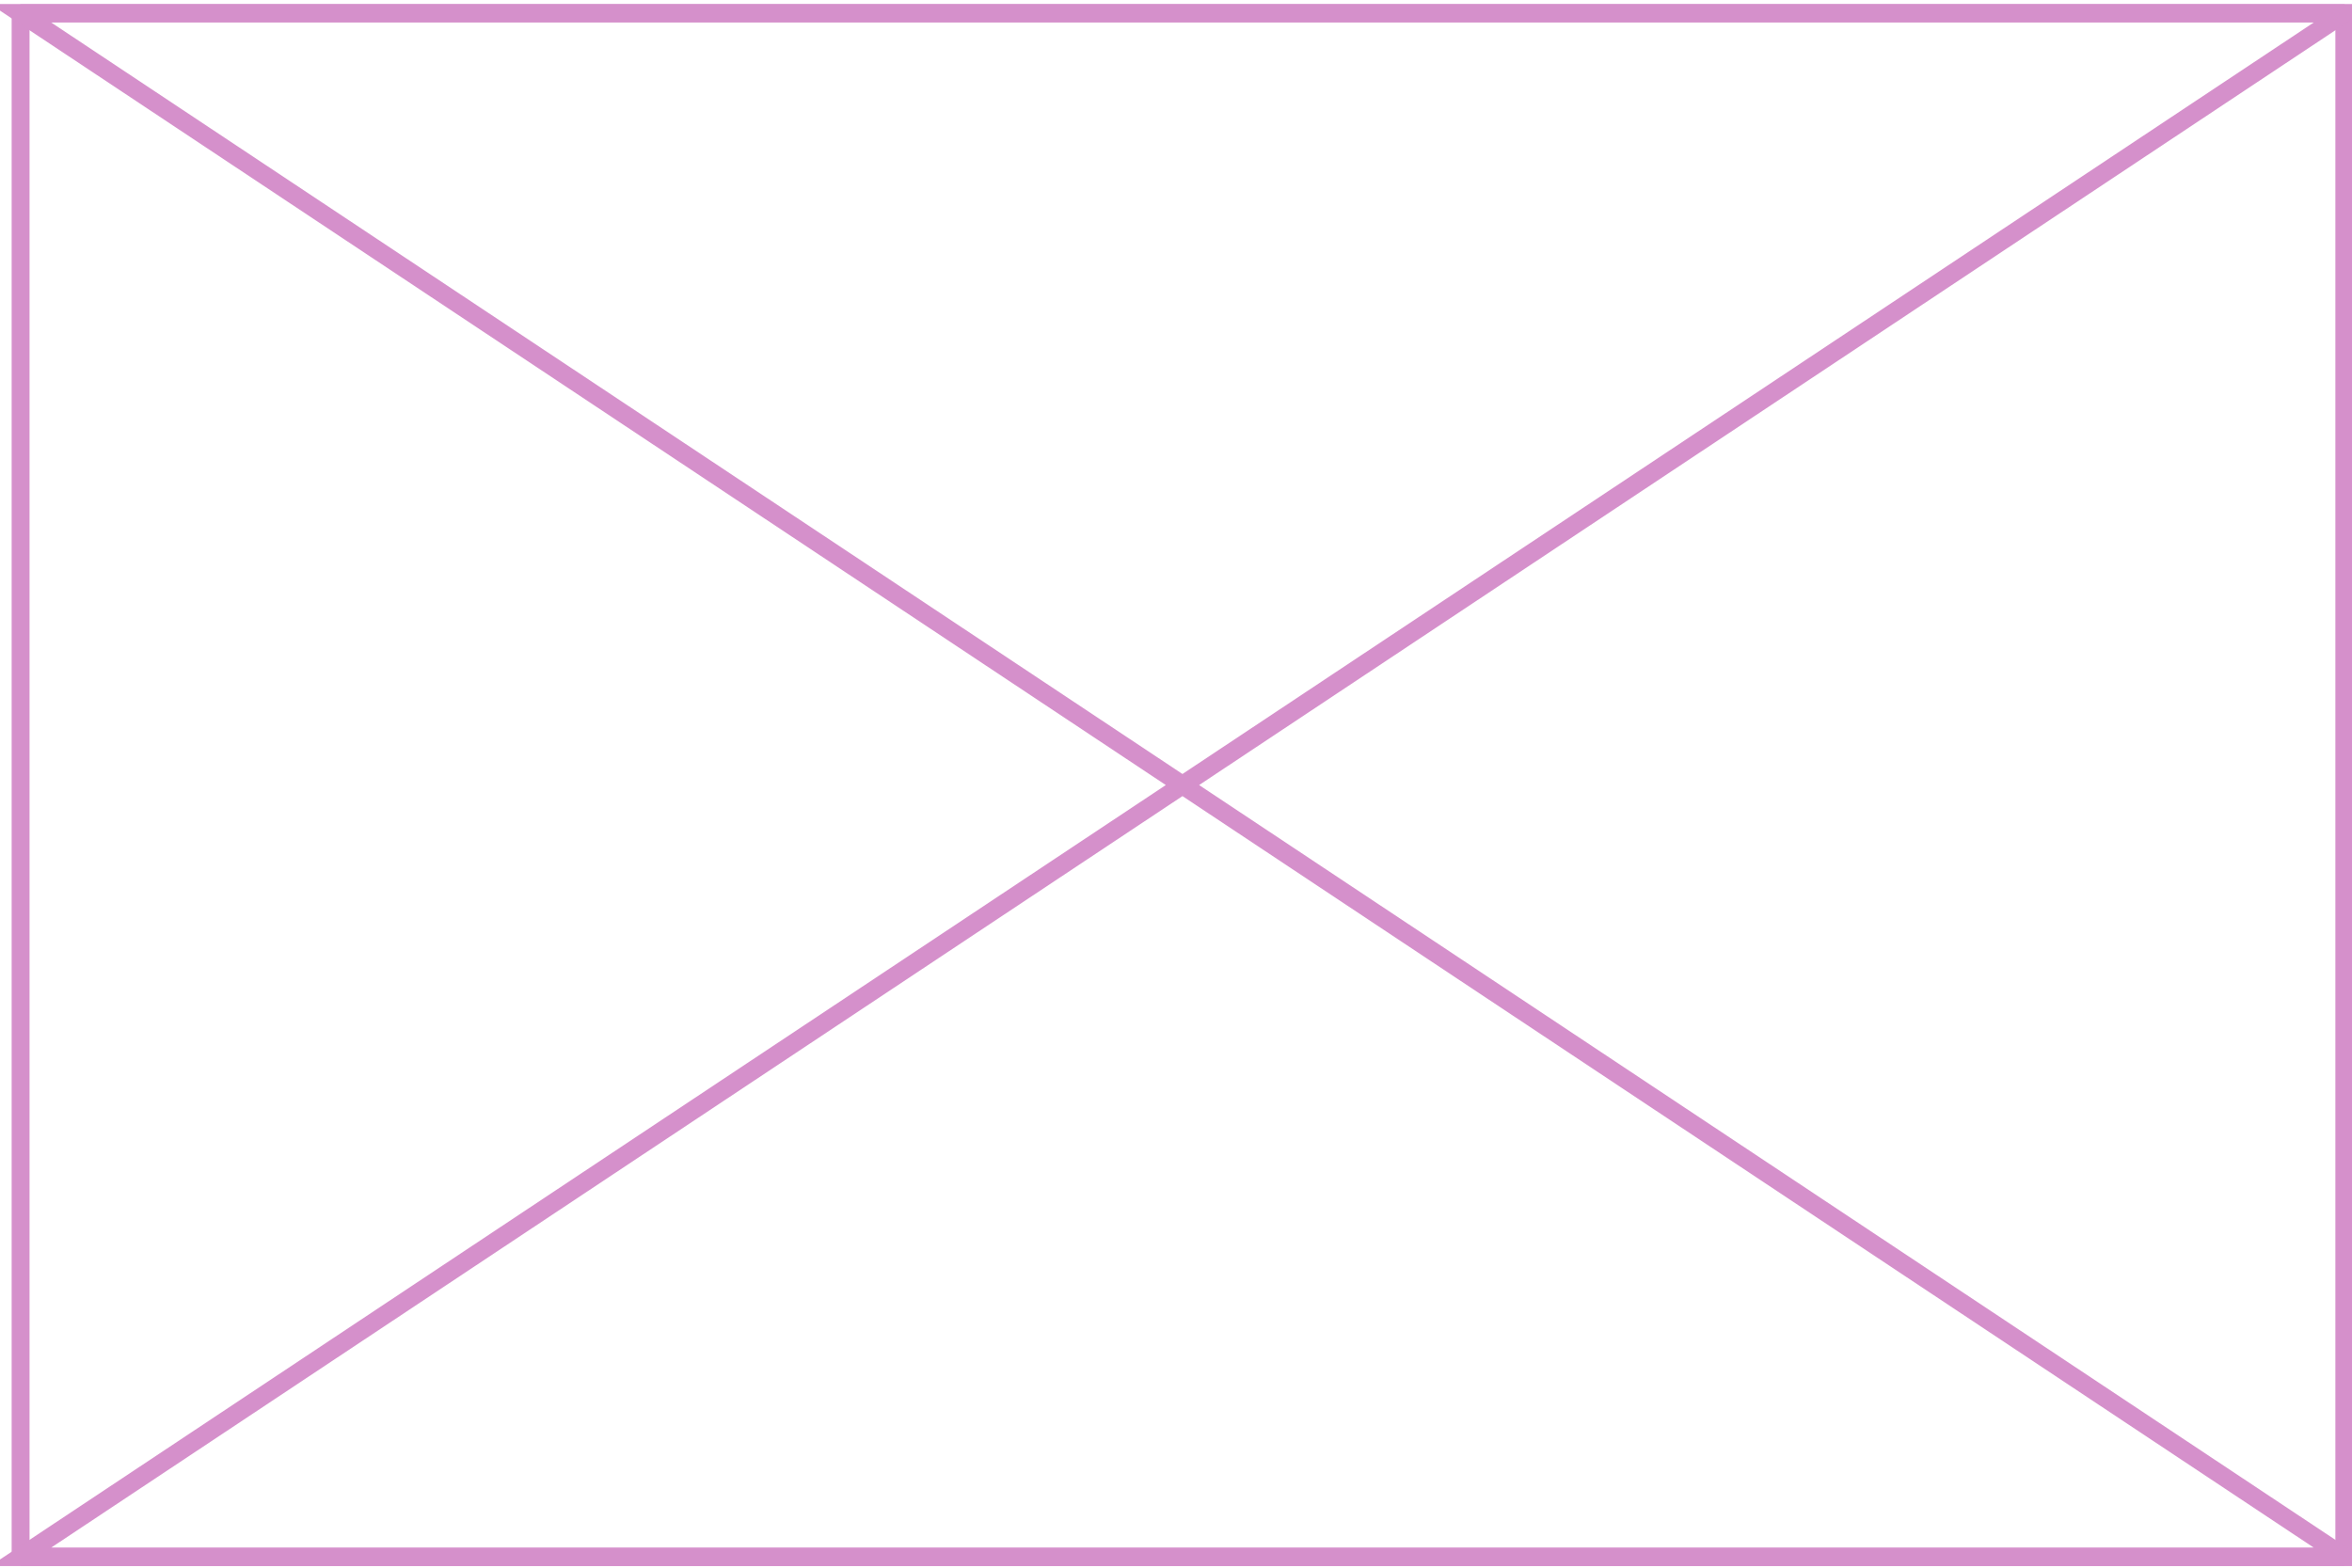 <?xml version="1.0" encoding="UTF-8" standalone="no"?>
<!-- Created with Inkscape (http://www.inkscape.org/) -->

<svg
   xmlns:dc="http://purl.org/dc/elements/1.1/"
   xmlns:cc="http://creativecommons.org/ns#"
   xmlns:rdf="http://www.w3.org/1999/02/22-rdf-syntax-ns#"
   xmlns:svg="http://www.w3.org/2000/svg"
   xmlns="http://www.w3.org/2000/svg"
   xmlns:sodipodi="http://sodipodi.sourceforge.net/DTD/sodipodi-0.dtd"
   xmlns:inkscape="http://www.inkscape.org/namespaces/inkscape"
   width="600"
   height="400"
   viewBox="0 0 158.75 105.833"
   version="1.1"
   id="svg8"
   sodipodi:docname="600x400.svg"
   inkscape:version="0.92.5 (2060ec1f9f, 2020-04-08)">
  <defs
     id="defs2" />
  <sodipodi:namedview
     id="base"
     pagecolor="#ffffff"
     bordercolor="#666666"
     borderopacity="1.0"
     inkscape:pageopacity="0.0"
     inkscape:pageshadow="2"
     inkscape:zoom="0.8027811"
     inkscape:cx="300.41693"
     inkscape:cy="349.2643"
     inkscape:document-units="mm"
     inkscape:current-layer="layer1"
     showgrid="false"
     units="px"
     inkscape:window-width="1920"
     inkscape:window-height="1043"
     inkscape:window-x="1366"
     inkscape:window-y="0"
     inkscape:window-maximized="1" />
  <g
     inkscape:label="Capa 1"
     inkscape:groupmode="layer"
     id="layer1"
     transform="translate(0,-191.167)">
    <rect
       style="opacity:1;fill:none;fill-opacity:0.731;stroke:#d590cb;stroke-width:1.208;stroke-linecap:round;stroke-linejoin:bevel;stroke-miterlimit:4;stroke-dasharray:none;stroke-dashoffset:0;stroke-opacity:0.995;paint-order:normal"
       id="rect815"
       width="156.842"
       height="104.208"
       x="1.39"
       y="192.061" />
    <path
       style="fill:none;stroke:#d590cb;stroke-width:1.244;stroke-linecap:butt;stroke-linejoin:miter;stroke-opacity:0.996;stroke-miterlimit:4;stroke-dasharray:none"
       d="M 1.39,192.061 158.232,296.269 H 1.39 L 158.232,192.061 Z"
       id="path817"
       inkscape:connector-curvature="0" />
  </g>
</svg>
